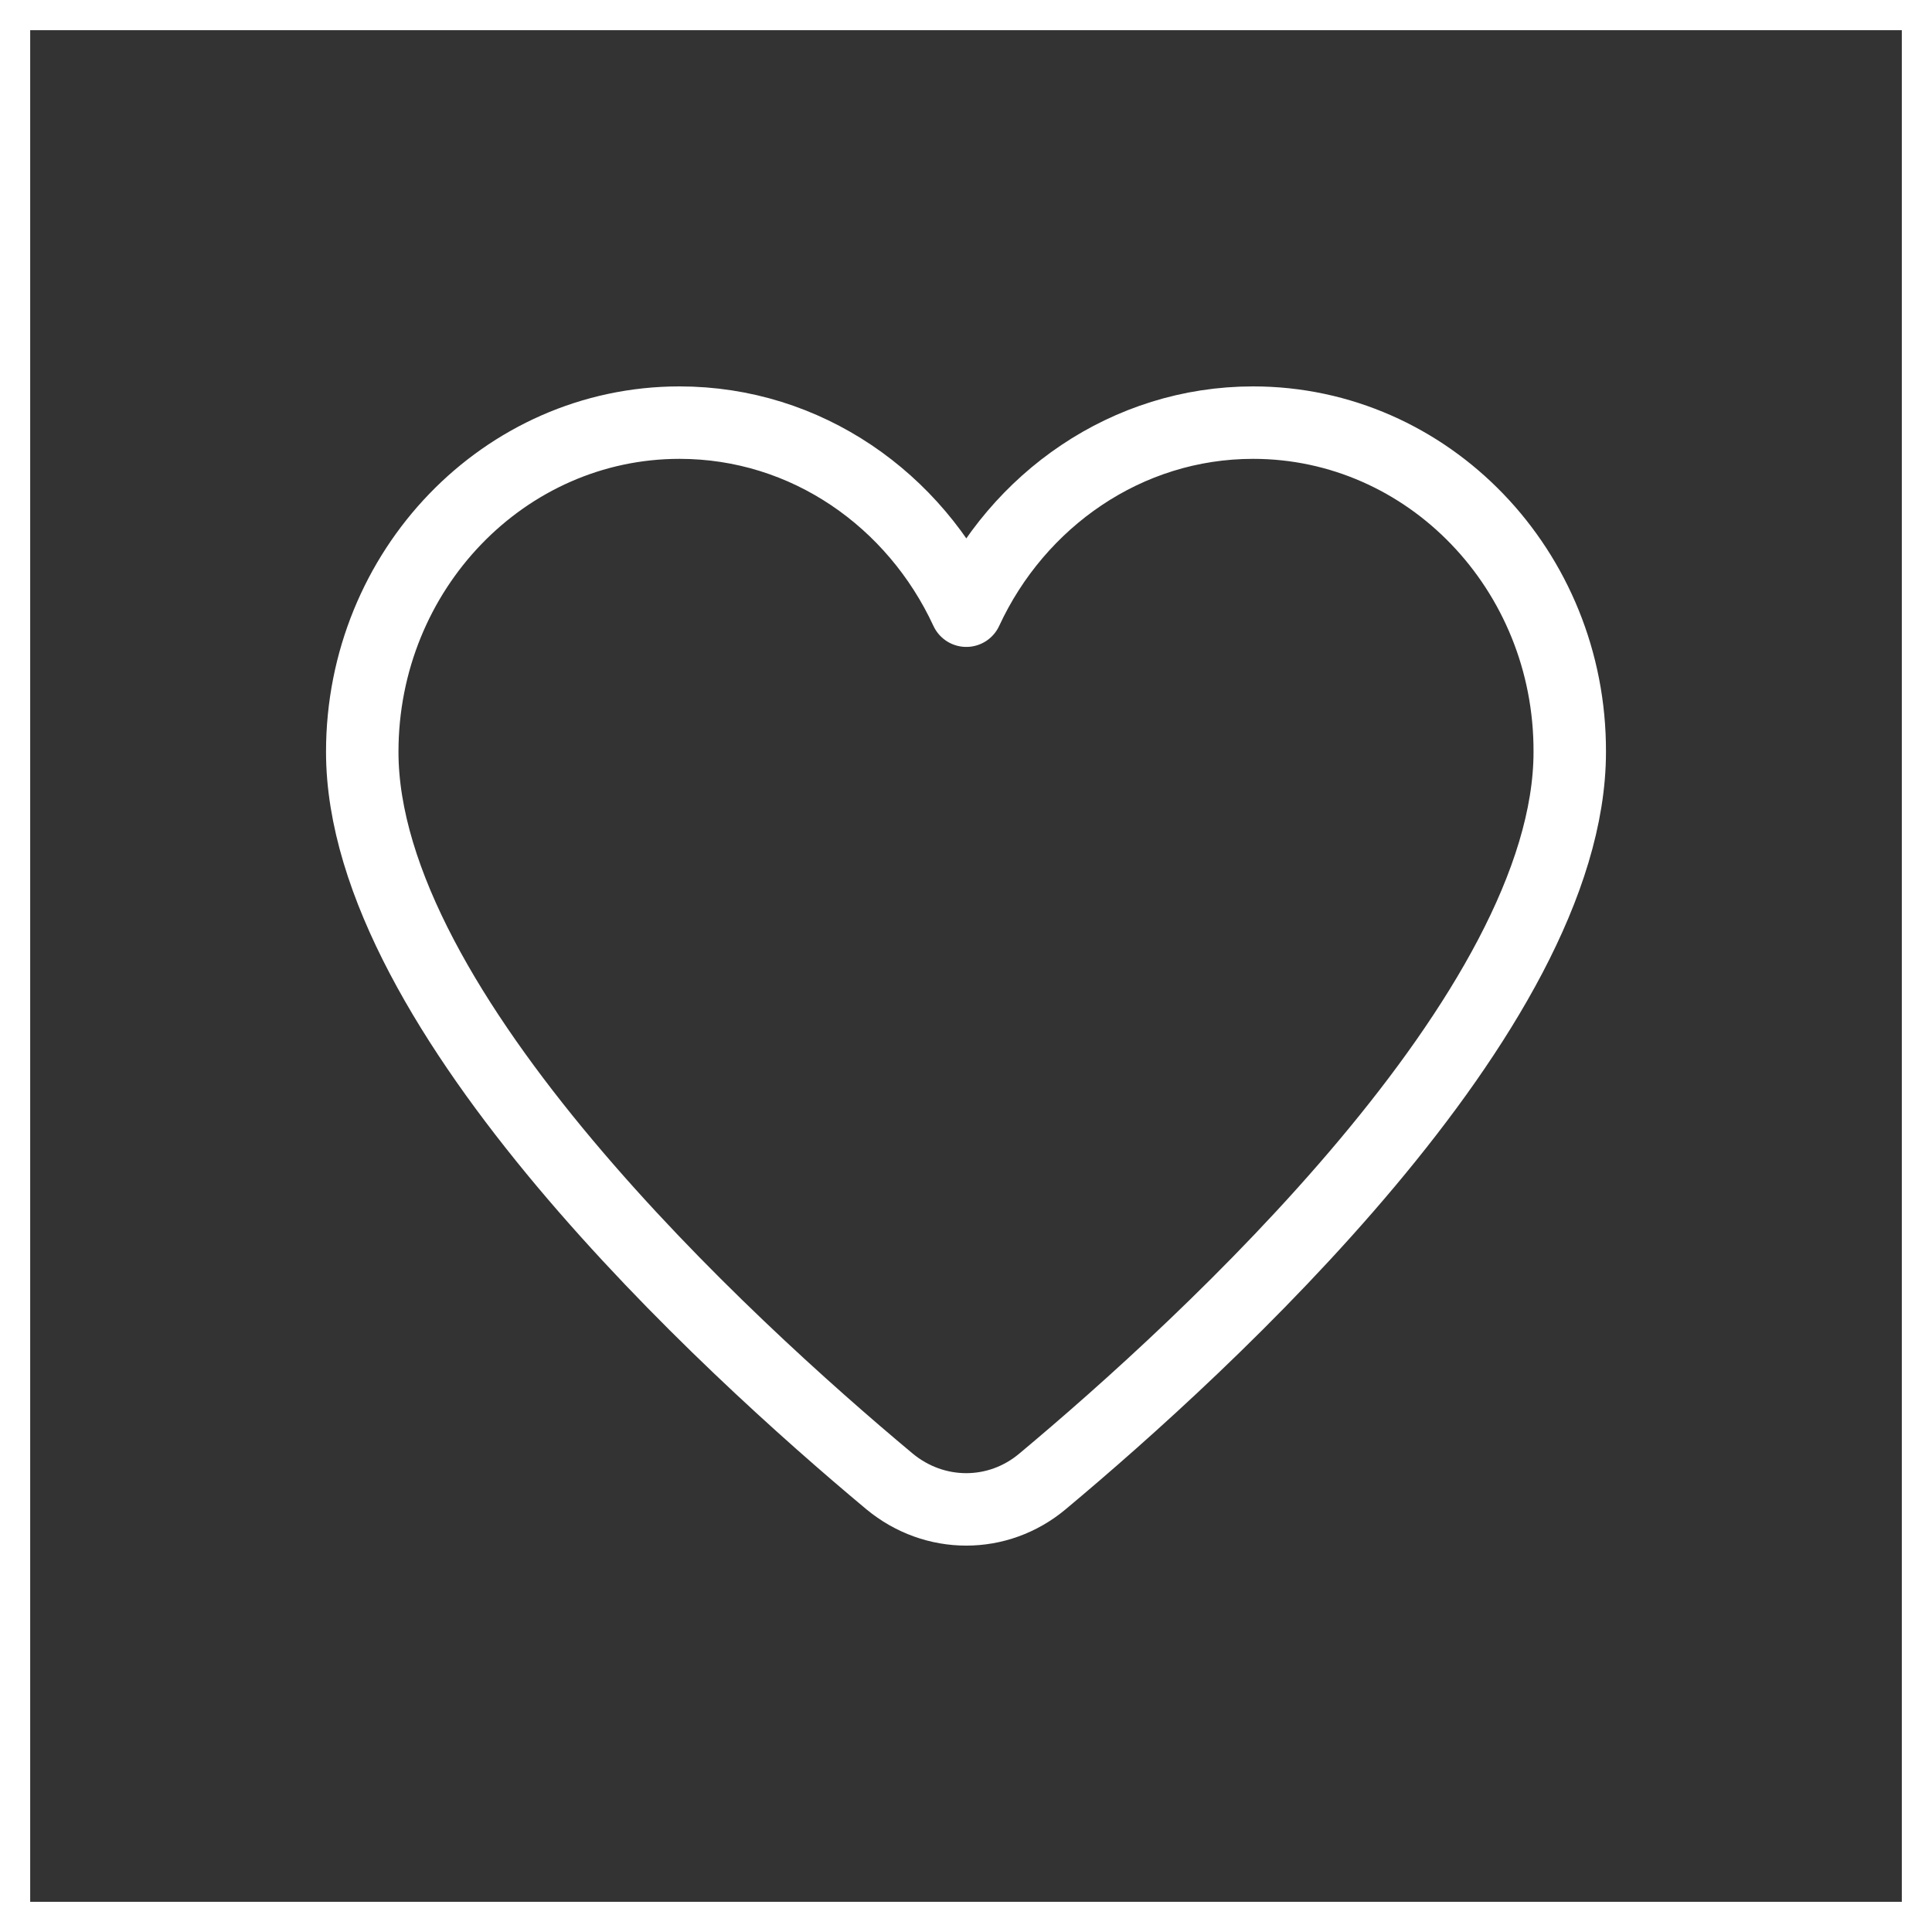 <svg width="32" height="32" viewBox="0 0 32 32" fill="none" xmlns="http://www.w3.org/2000/svg">
<rect x="0" y="0" width="32" height="32" fill="#333333" stroke="none"/>
<rect x="0.25" y="0.25" width="31.5" height="31.5" stroke="white" stroke-width="0.5"/>
<path d="M20.755 7C18.663 7 16.854 8.28 16.005 10.115C15.156 8.28 13.357 7 11.255 7C8.355 7 6 9.444 6 12.454C6 16.764 12.043 22.291 14.732 24.536C15.479 25.155 16.531 25.155 17.268 24.536C19.967 22.281 26 16.754 26 12.454C26.01 9.444 23.655 7 20.755 7Z" stroke="white" stroke-width="1.2" stroke-miterlimit="10" stroke-linecap="round" stroke-linejoin="round"/>
</svg>
